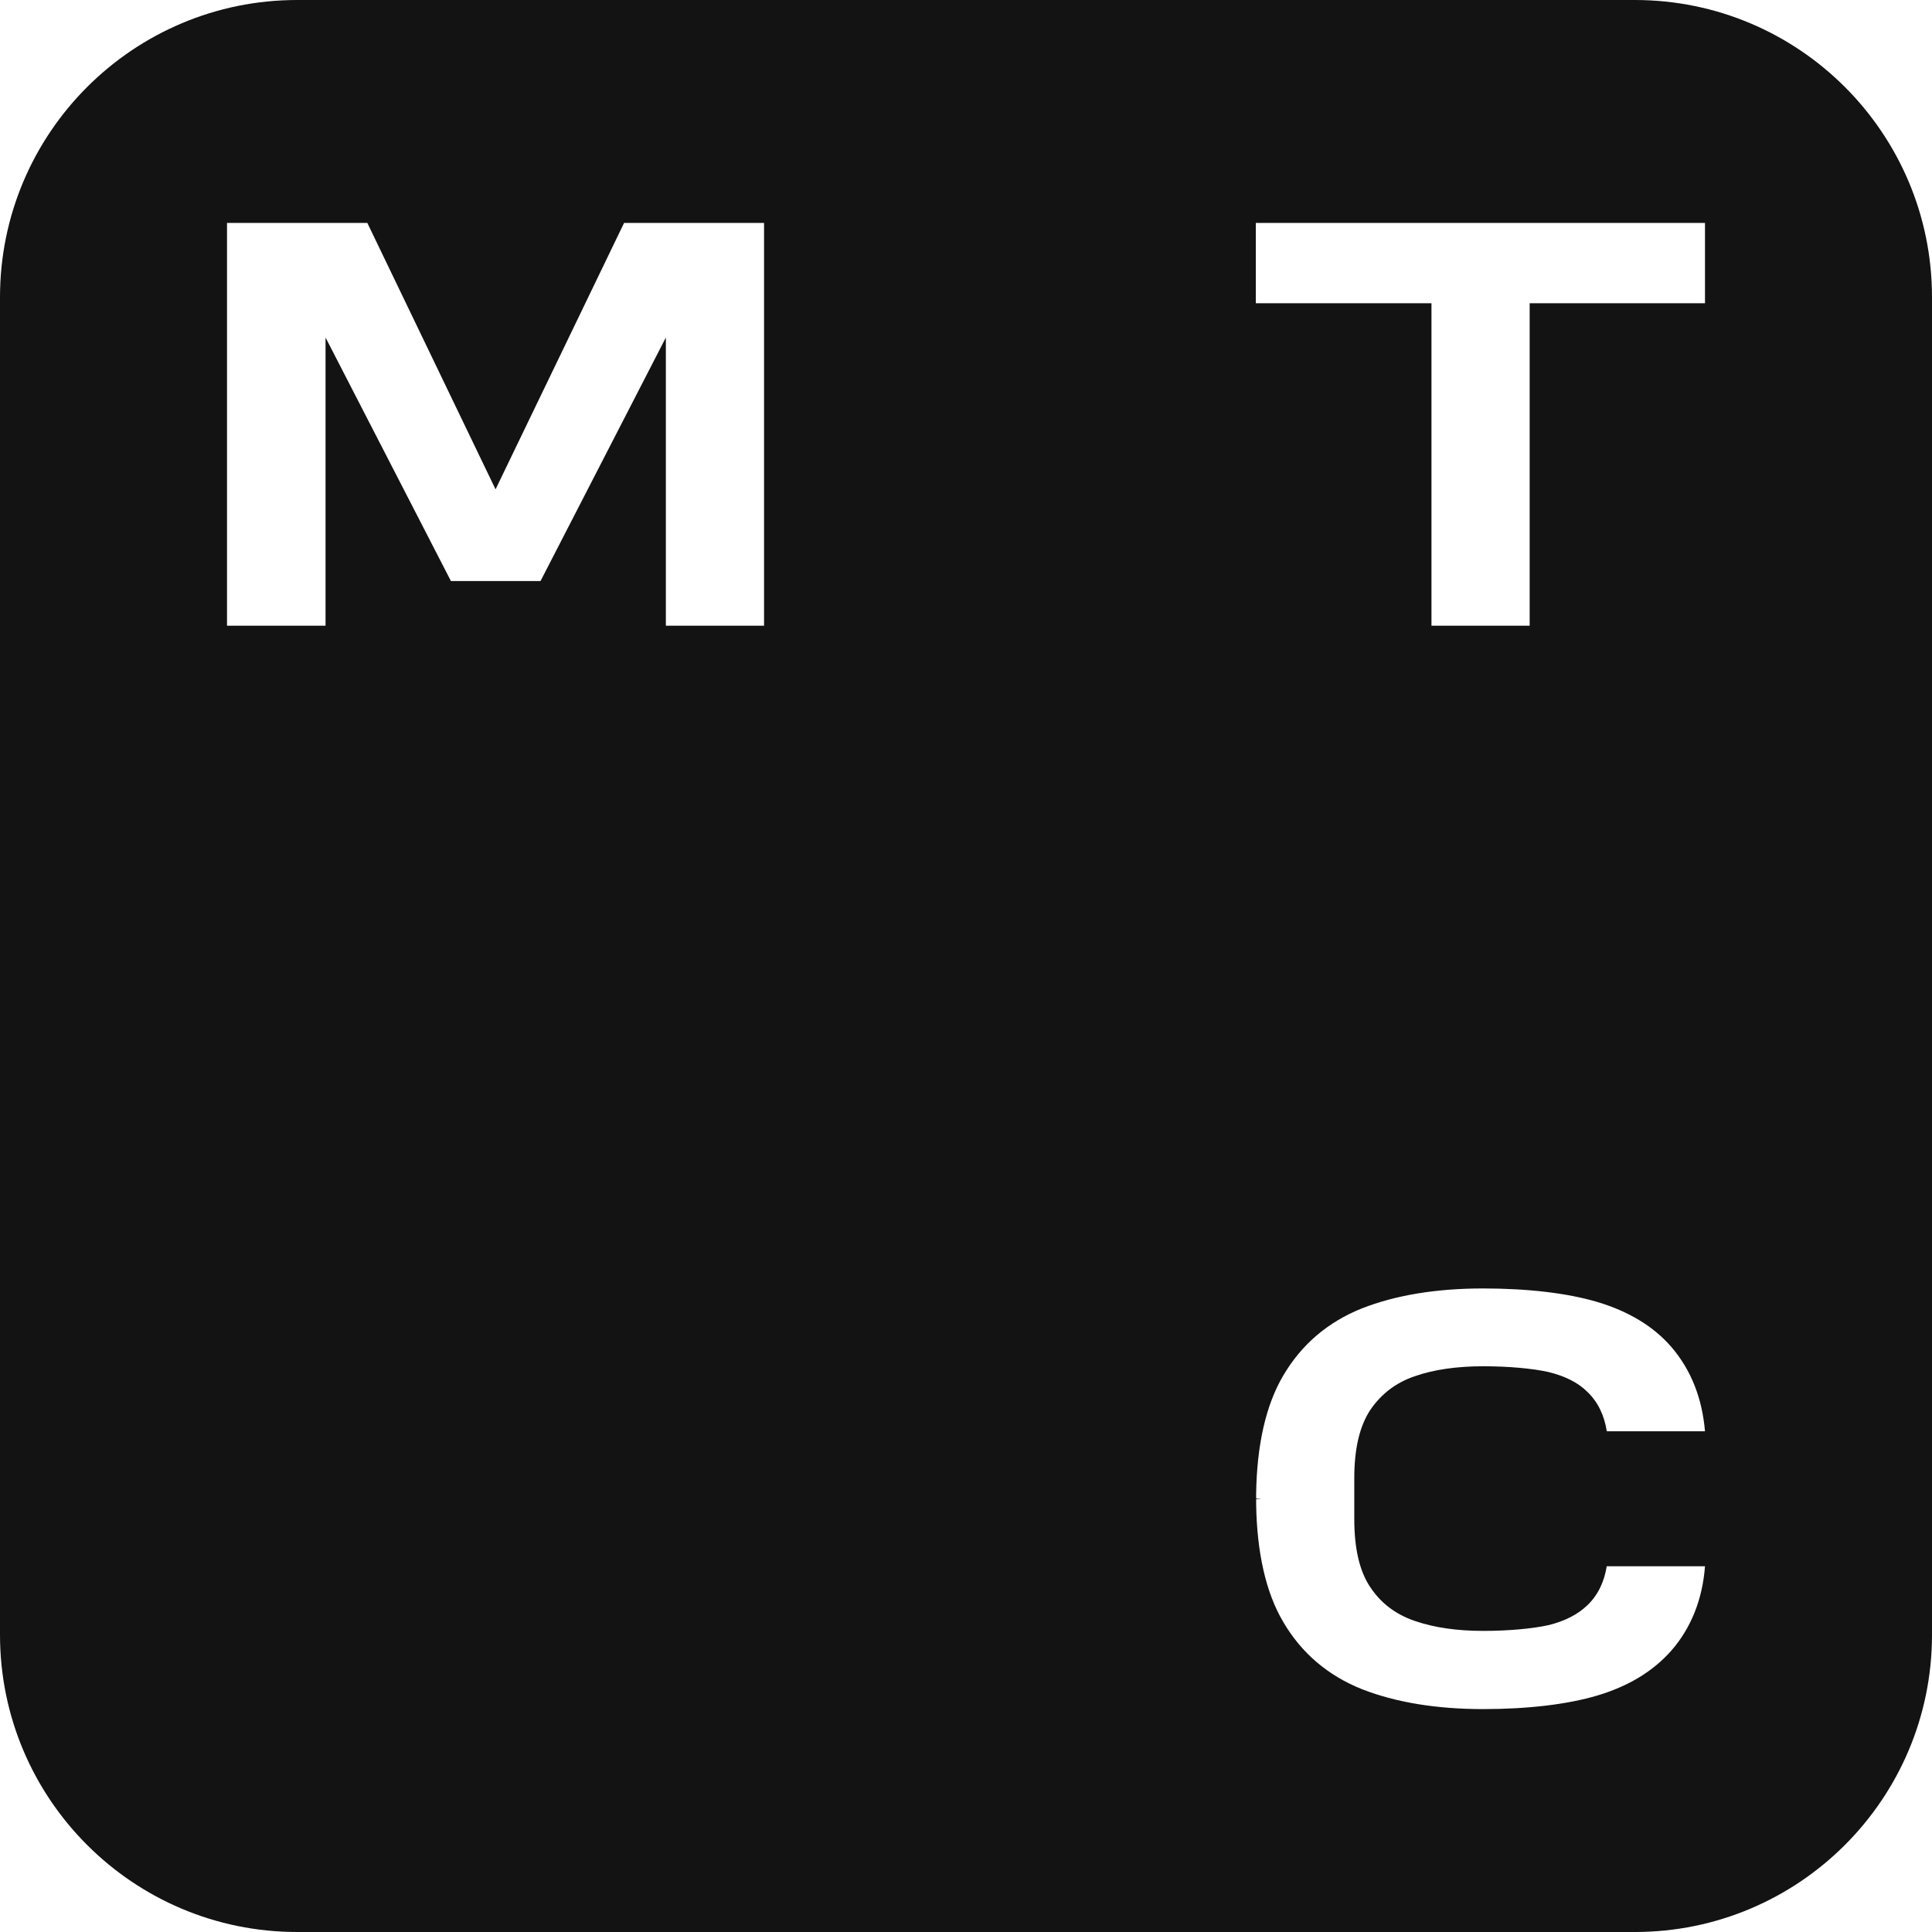 <svg width="40" height="40" viewBox="0 0 40 40" fill="none" xmlns="http://www.w3.org/2000/svg">
<path d="M33.847 0C37.245 0 40 2.756 40 6.154V33.846C40 37.244 37.245 40 33.847 40H6.154C2.756 40 0 37.244 0 33.846V6.154C0 2.756 2.756 0 6.154 0H33.847ZM30.708 26.676C29.732 26.676 28.889 26.816 28.194 27.09C27.492 27.371 26.945 27.837 26.568 28.48C26.206 29.093 26.022 29.921 26.007 30.927V31.023L26.117 31.03L26.007 31.037V31.134C26.022 32.139 26.206 32.968 26.568 33.581C26.945 34.224 27.492 34.69 28.194 34.971C28.889 35.244 29.732 35.385 30.708 35.385C31.632 35.385 32.453 35.288 33.074 35.103C33.717 34.911 34.227 34.601 34.605 34.172C35.011 33.706 35.248 33.115 35.3 32.428H33.267V32.42C33.215 32.753 33.082 33.026 32.867 33.233C32.668 33.426 32.394 33.566 32.054 33.648C31.721 33.721 31.225 33.766 30.708 33.766C30.169 33.766 29.696 33.699 29.289 33.559C28.897 33.425 28.587 33.189 28.372 32.863C28.15 32.538 28.039 32.065 28.039 31.451V30.602C28.039 29.995 28.15 29.522 28.372 29.189C28.594 28.864 28.897 28.627 29.289 28.494C29.688 28.354 30.169 28.287 30.708 28.287C31.225 28.287 31.721 28.331 32.054 28.405C32.394 28.487 32.668 28.62 32.867 28.819C33.082 29.026 33.215 29.3 33.267 29.633H35.3C35.241 28.945 35.011 28.362 34.605 27.889C34.235 27.46 33.717 27.149 33.074 26.957C32.453 26.772 31.632 26.676 30.708 26.676ZM4.7 4.615V12.955H6.74V6.988L9.336 12.03H11.191L13.786 6.988V12.955H15.819V4.615H12.921L10.26 10.131L7.605 4.615H4.7ZM26 4.615V6.278H29.637V12.955H31.67V6.278H35.3V4.615H26Z" fill="#131313"/>
</svg>
